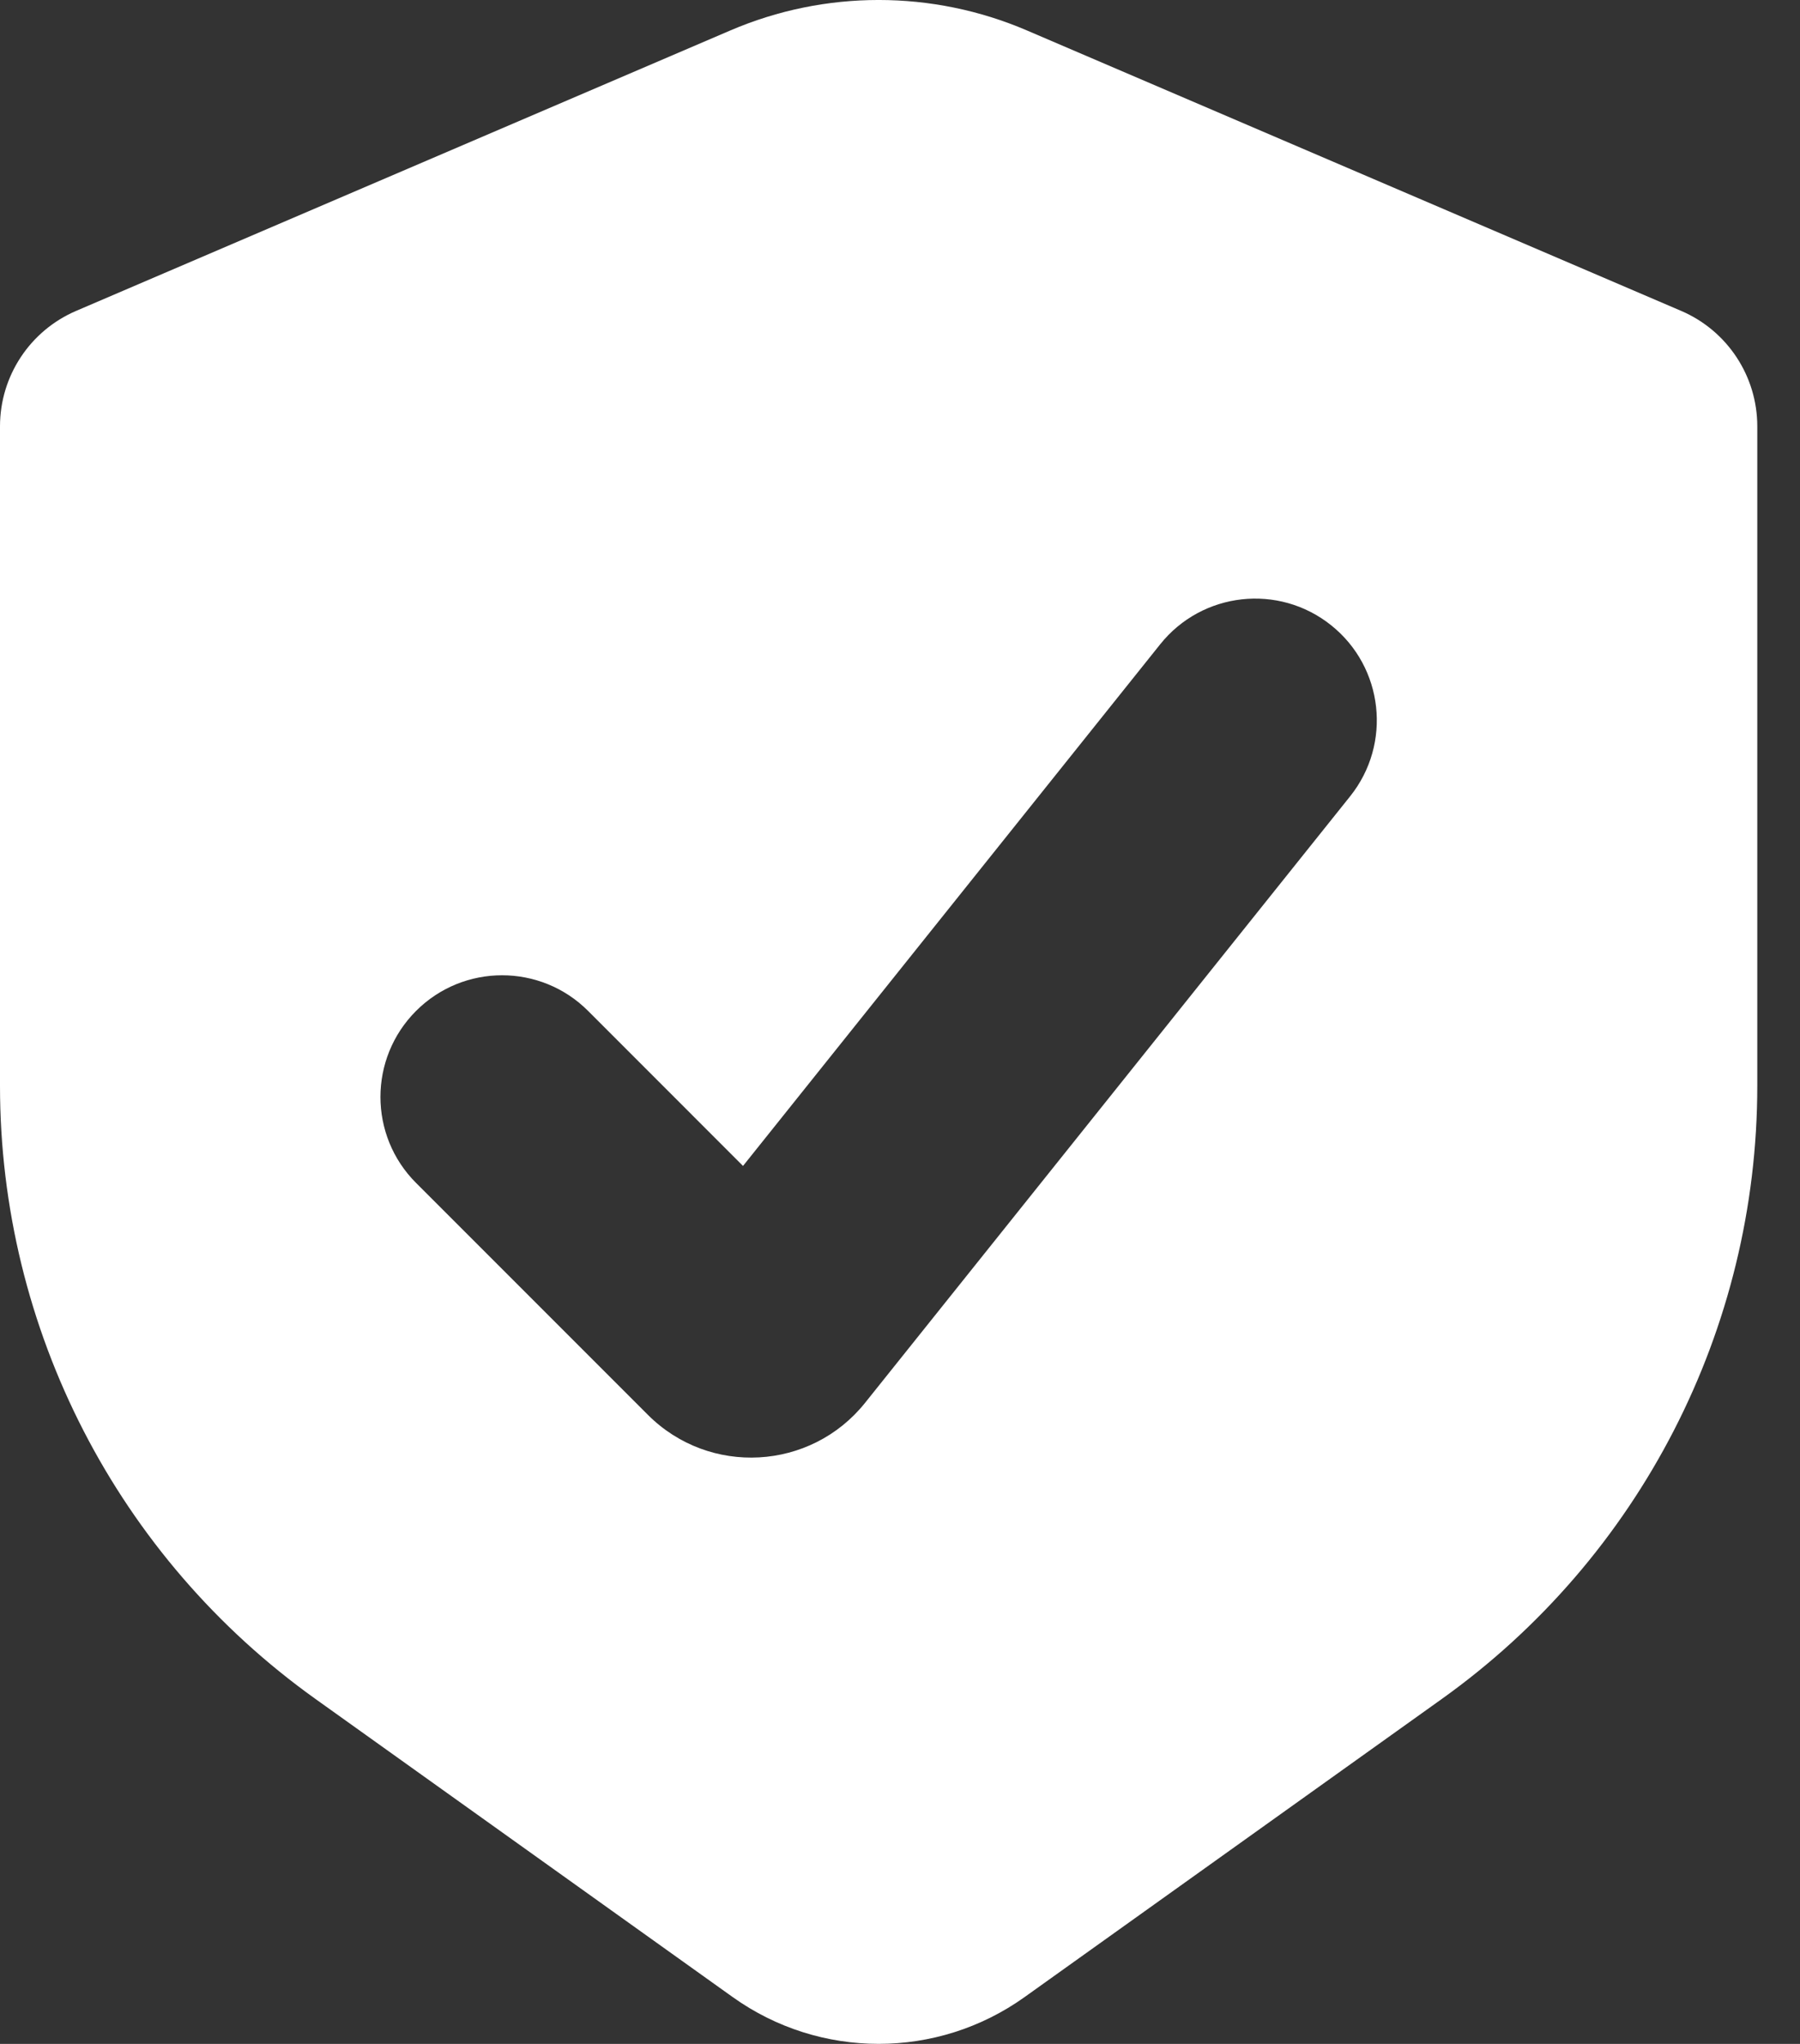 <svg width="37" height="42" viewBox="0 0 37 42" fill="none" xmlns="http://www.w3.org/2000/svg">
<rect x="0" y="0" width="37" height="42" fill="#333333" stroke="none"/>
<path fill-rule="evenodd" clip-rule="evenodd" d="M34.558 6.389L21.11 0.626C19.163 -0.209 16.959 -0.209 15.012 0.626L1.564 6.389C0.615 6.796 0 7.729 0 8.761V22.314C0 27.313 2.414 32.005 6.483 34.911L15.062 41.039C16.856 42.32 19.266 42.32 21.06 41.039L29.639 34.911C33.707 32.005 36.122 27.313 36.122 22.314V8.761C36.122 7.729 35.507 6.796 34.558 6.389ZM27.753 16.363C28.616 15.284 28.441 13.711 27.363 12.849C26.285 11.986 24.712 12.161 23.849 13.239L15.273 23.959L12.088 20.773C11.112 19.797 9.529 19.797 8.553 20.773C7.576 21.75 7.576 23.333 8.553 24.309L13.318 29.074C14.582 30.338 16.665 30.223 17.782 28.827L27.753 16.363Z" fill="white"/>
</svg>
